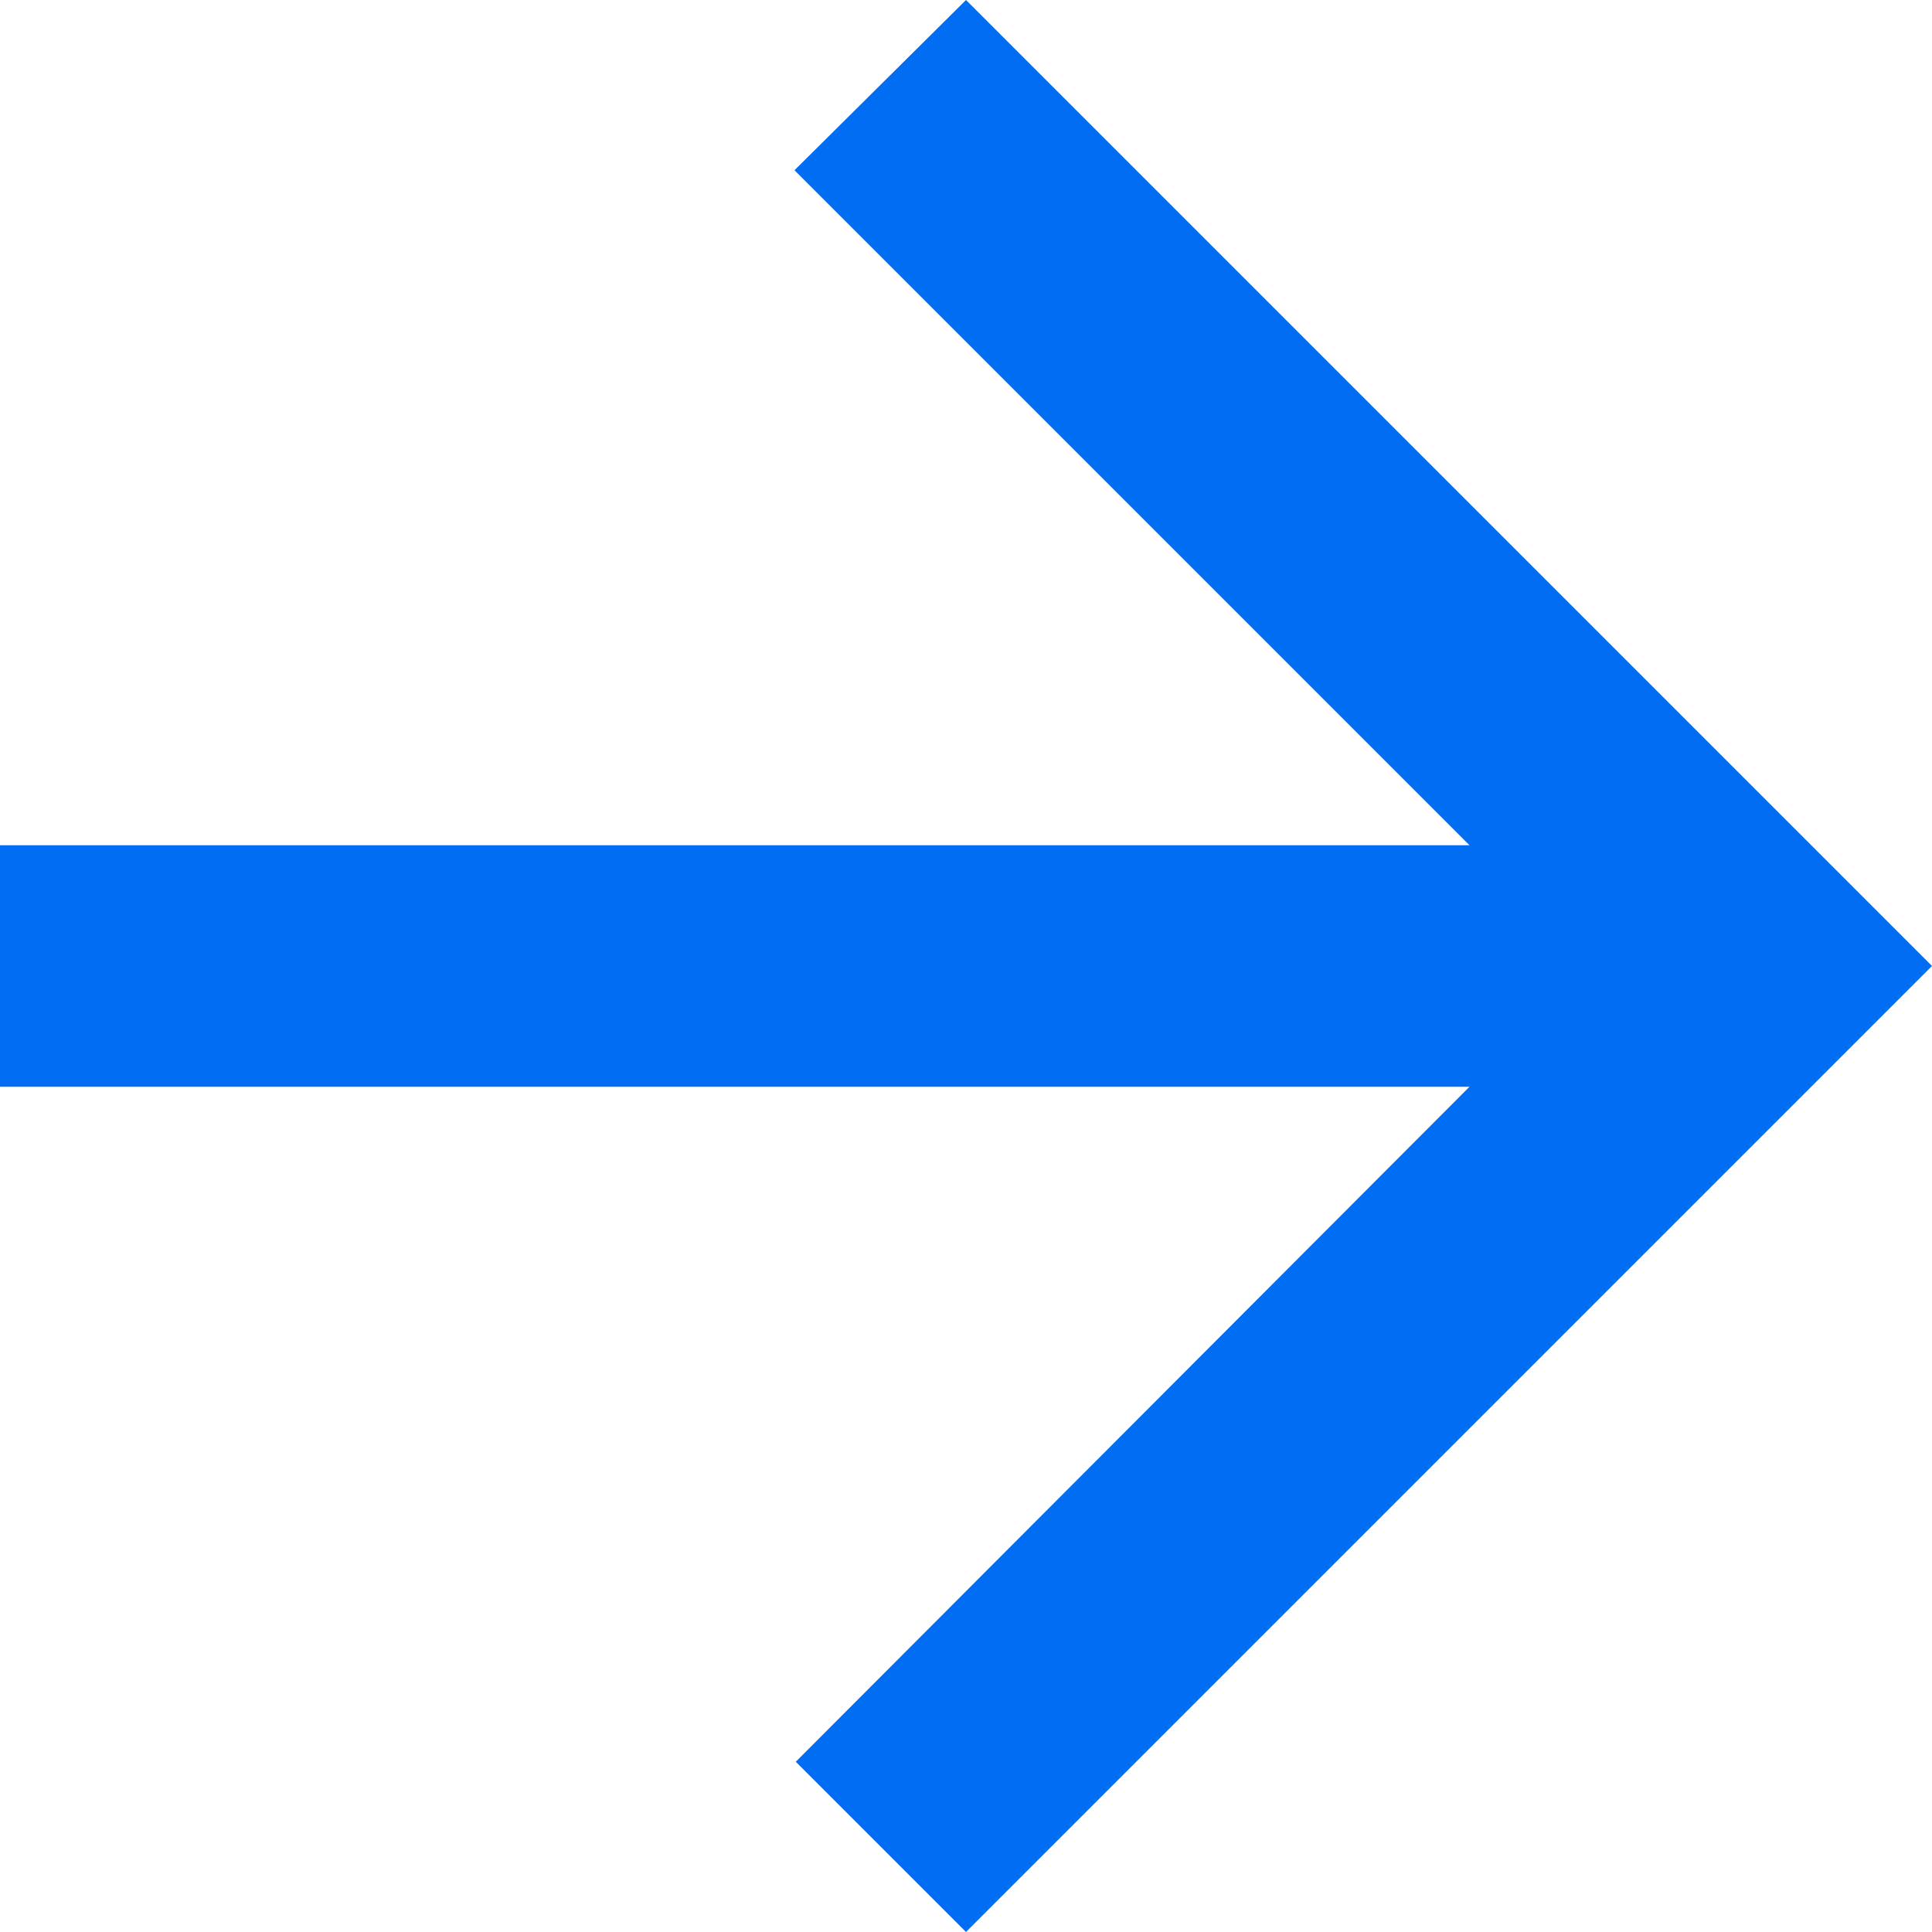 <svg width="18" height="18" viewBox="0 0 18 18" fill="none" xmlns="http://www.w3.org/2000/svg">
<path d="M0 7.875H13.691L7.402 1.586L9 0L18 9L9 18L7.414 16.414L13.691 10.125H0V7.875Z" fill="#006DF3"/>
</svg>
